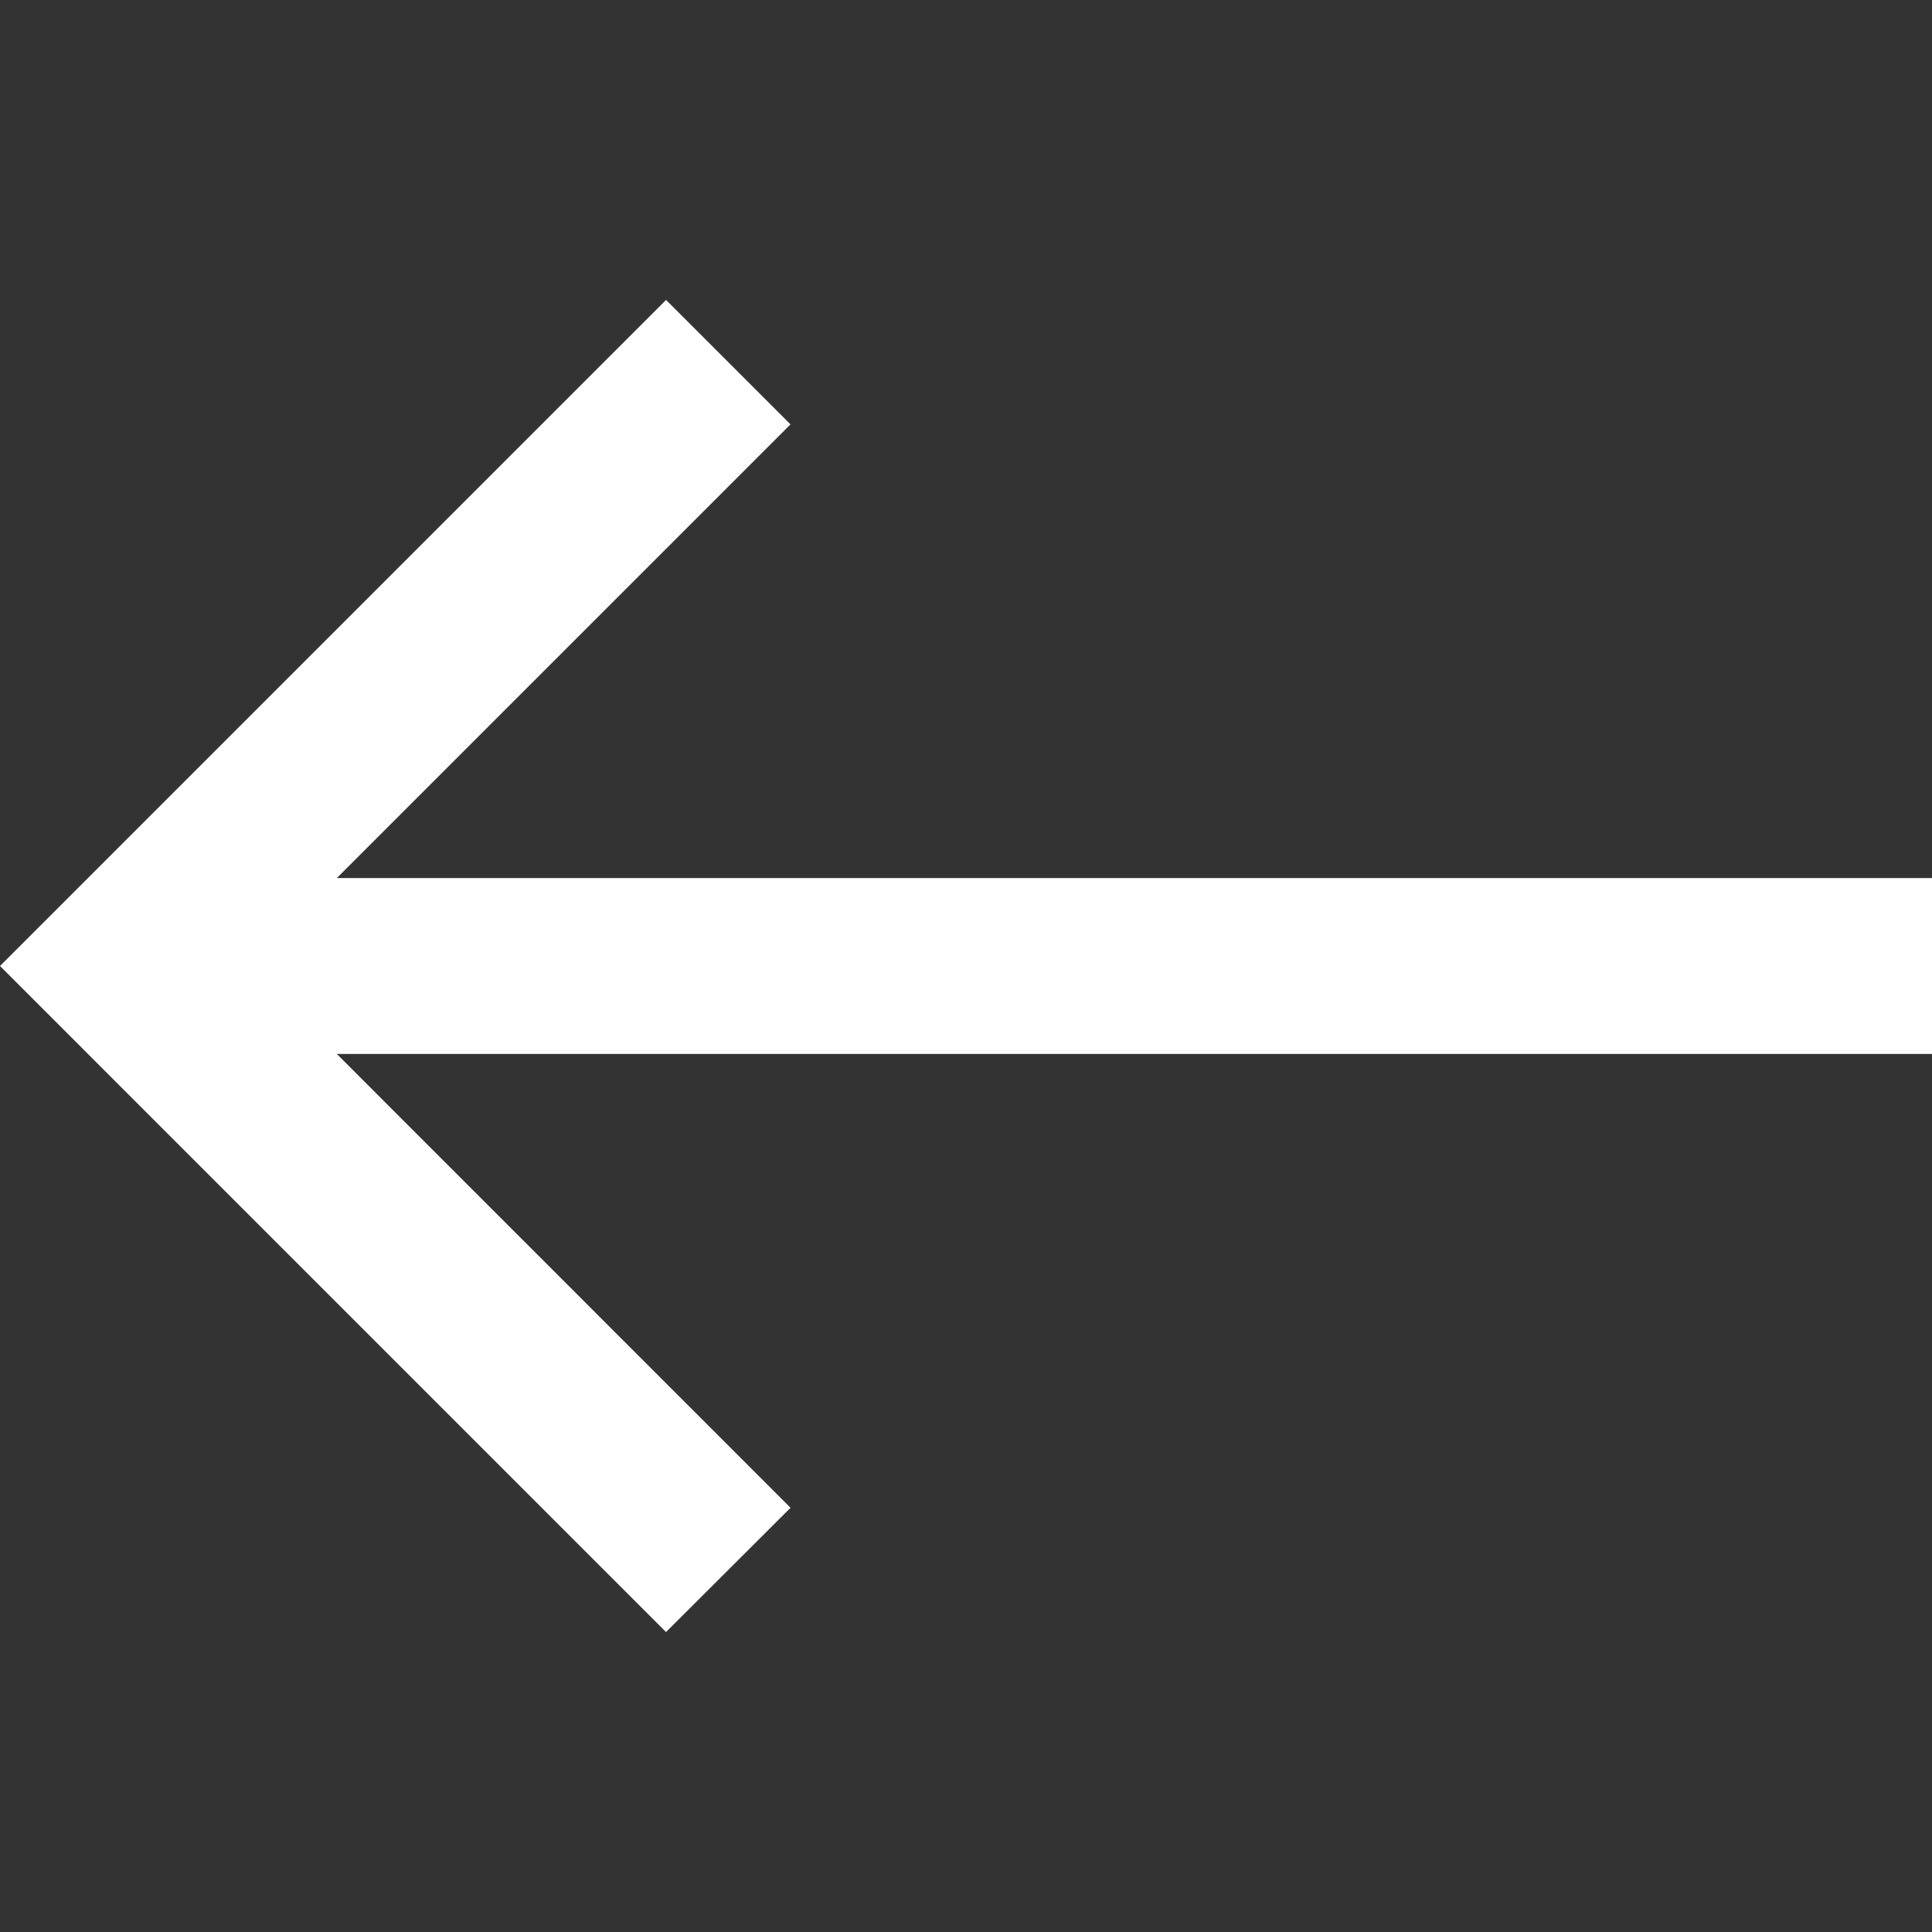 <?xml version="1.0"?>
<svg xmlns="http://www.w3.org/2000/svg" xmlns:xlink="http://www.w3.org/1999/xlink" version="1.1" id="Capa_1" x="0px" y="0px" viewBox="0 0 444.097 444.097" style="enable-background:new 0 0 444.097 444.097;" xml:space="preserve" width="512px" height="512px"><rect x="0" y="0" width="444.097" height="444.097" fill="#333333" stroke="none"/><g><g>
	<g>
		<polygon points="444.097,201.833 77.425,201.833 181.706,97.551 153.102,68.947 0,222.048 153.094,375.15     181.714,346.586 77.417,242.264 444.097,242.264   " data-original="#010002" class="active-path" data-old_color="#010002" fill="#FFFFFF"/>
	</g>
</g></g> </svg>
